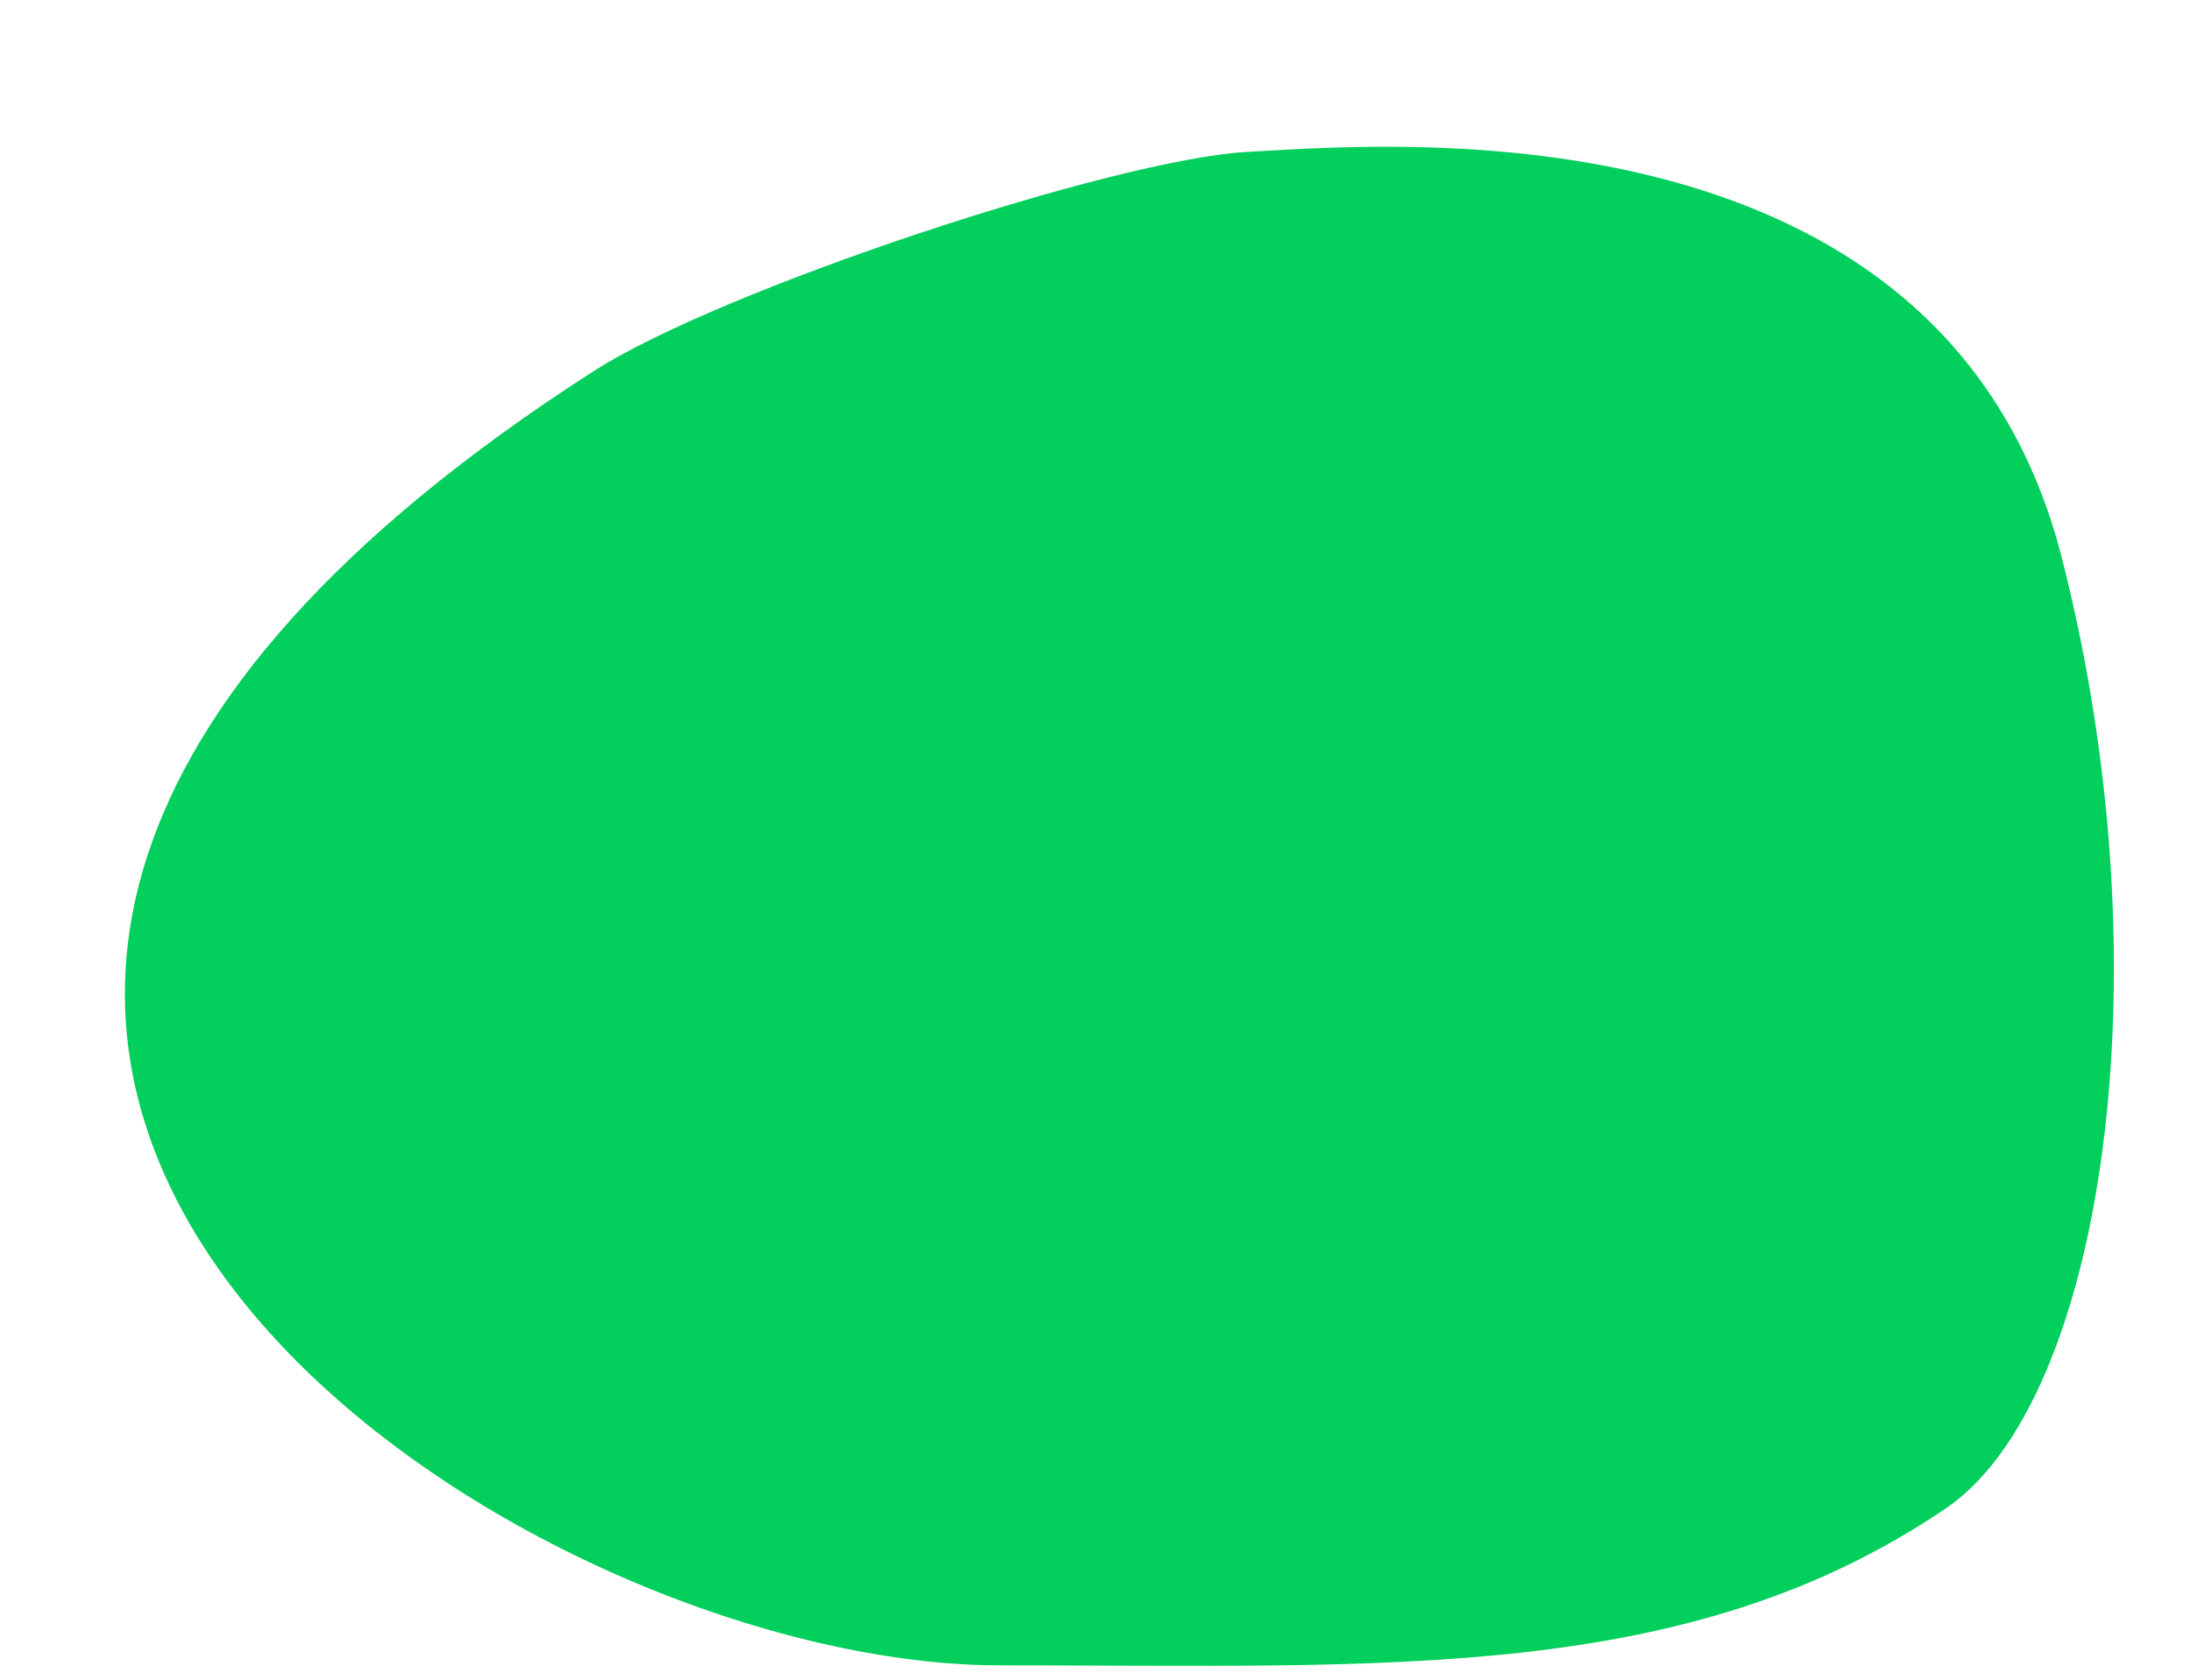 <?xml version="1.0" encoding="utf-8"?>
<!-- Generator: Adobe Illustrator 25.3.1, SVG Export Plug-In . SVG Version: 6.00 Build 0)  -->
<svg version="1.1" id="레이어_1" xmlns="http://www.w3.org/2000/svg" xmlns:xlink="http://www.w3.org/1999/xlink" x="0px"
	 y="0px" viewBox="0 0 292.7 224.6" style="enable-background:new 0 0 292.7 224.6;" xml:space="preserve">
<style type="text/css">
	.st0{fill:#03CF5C;}
</style>
<path class="st0" d="M166.8,20.3c-17.6,0.9-70.6,18.4-87.6,29.4C-59.7,139,66.7,222.6,133.6,222.6c52.3,0,92,2.4,126.5-21
	c21-14.3,29.7-71.7,15.4-127.3C259.4,12,183,19.5,166.8,20.3z"/>
</svg>
